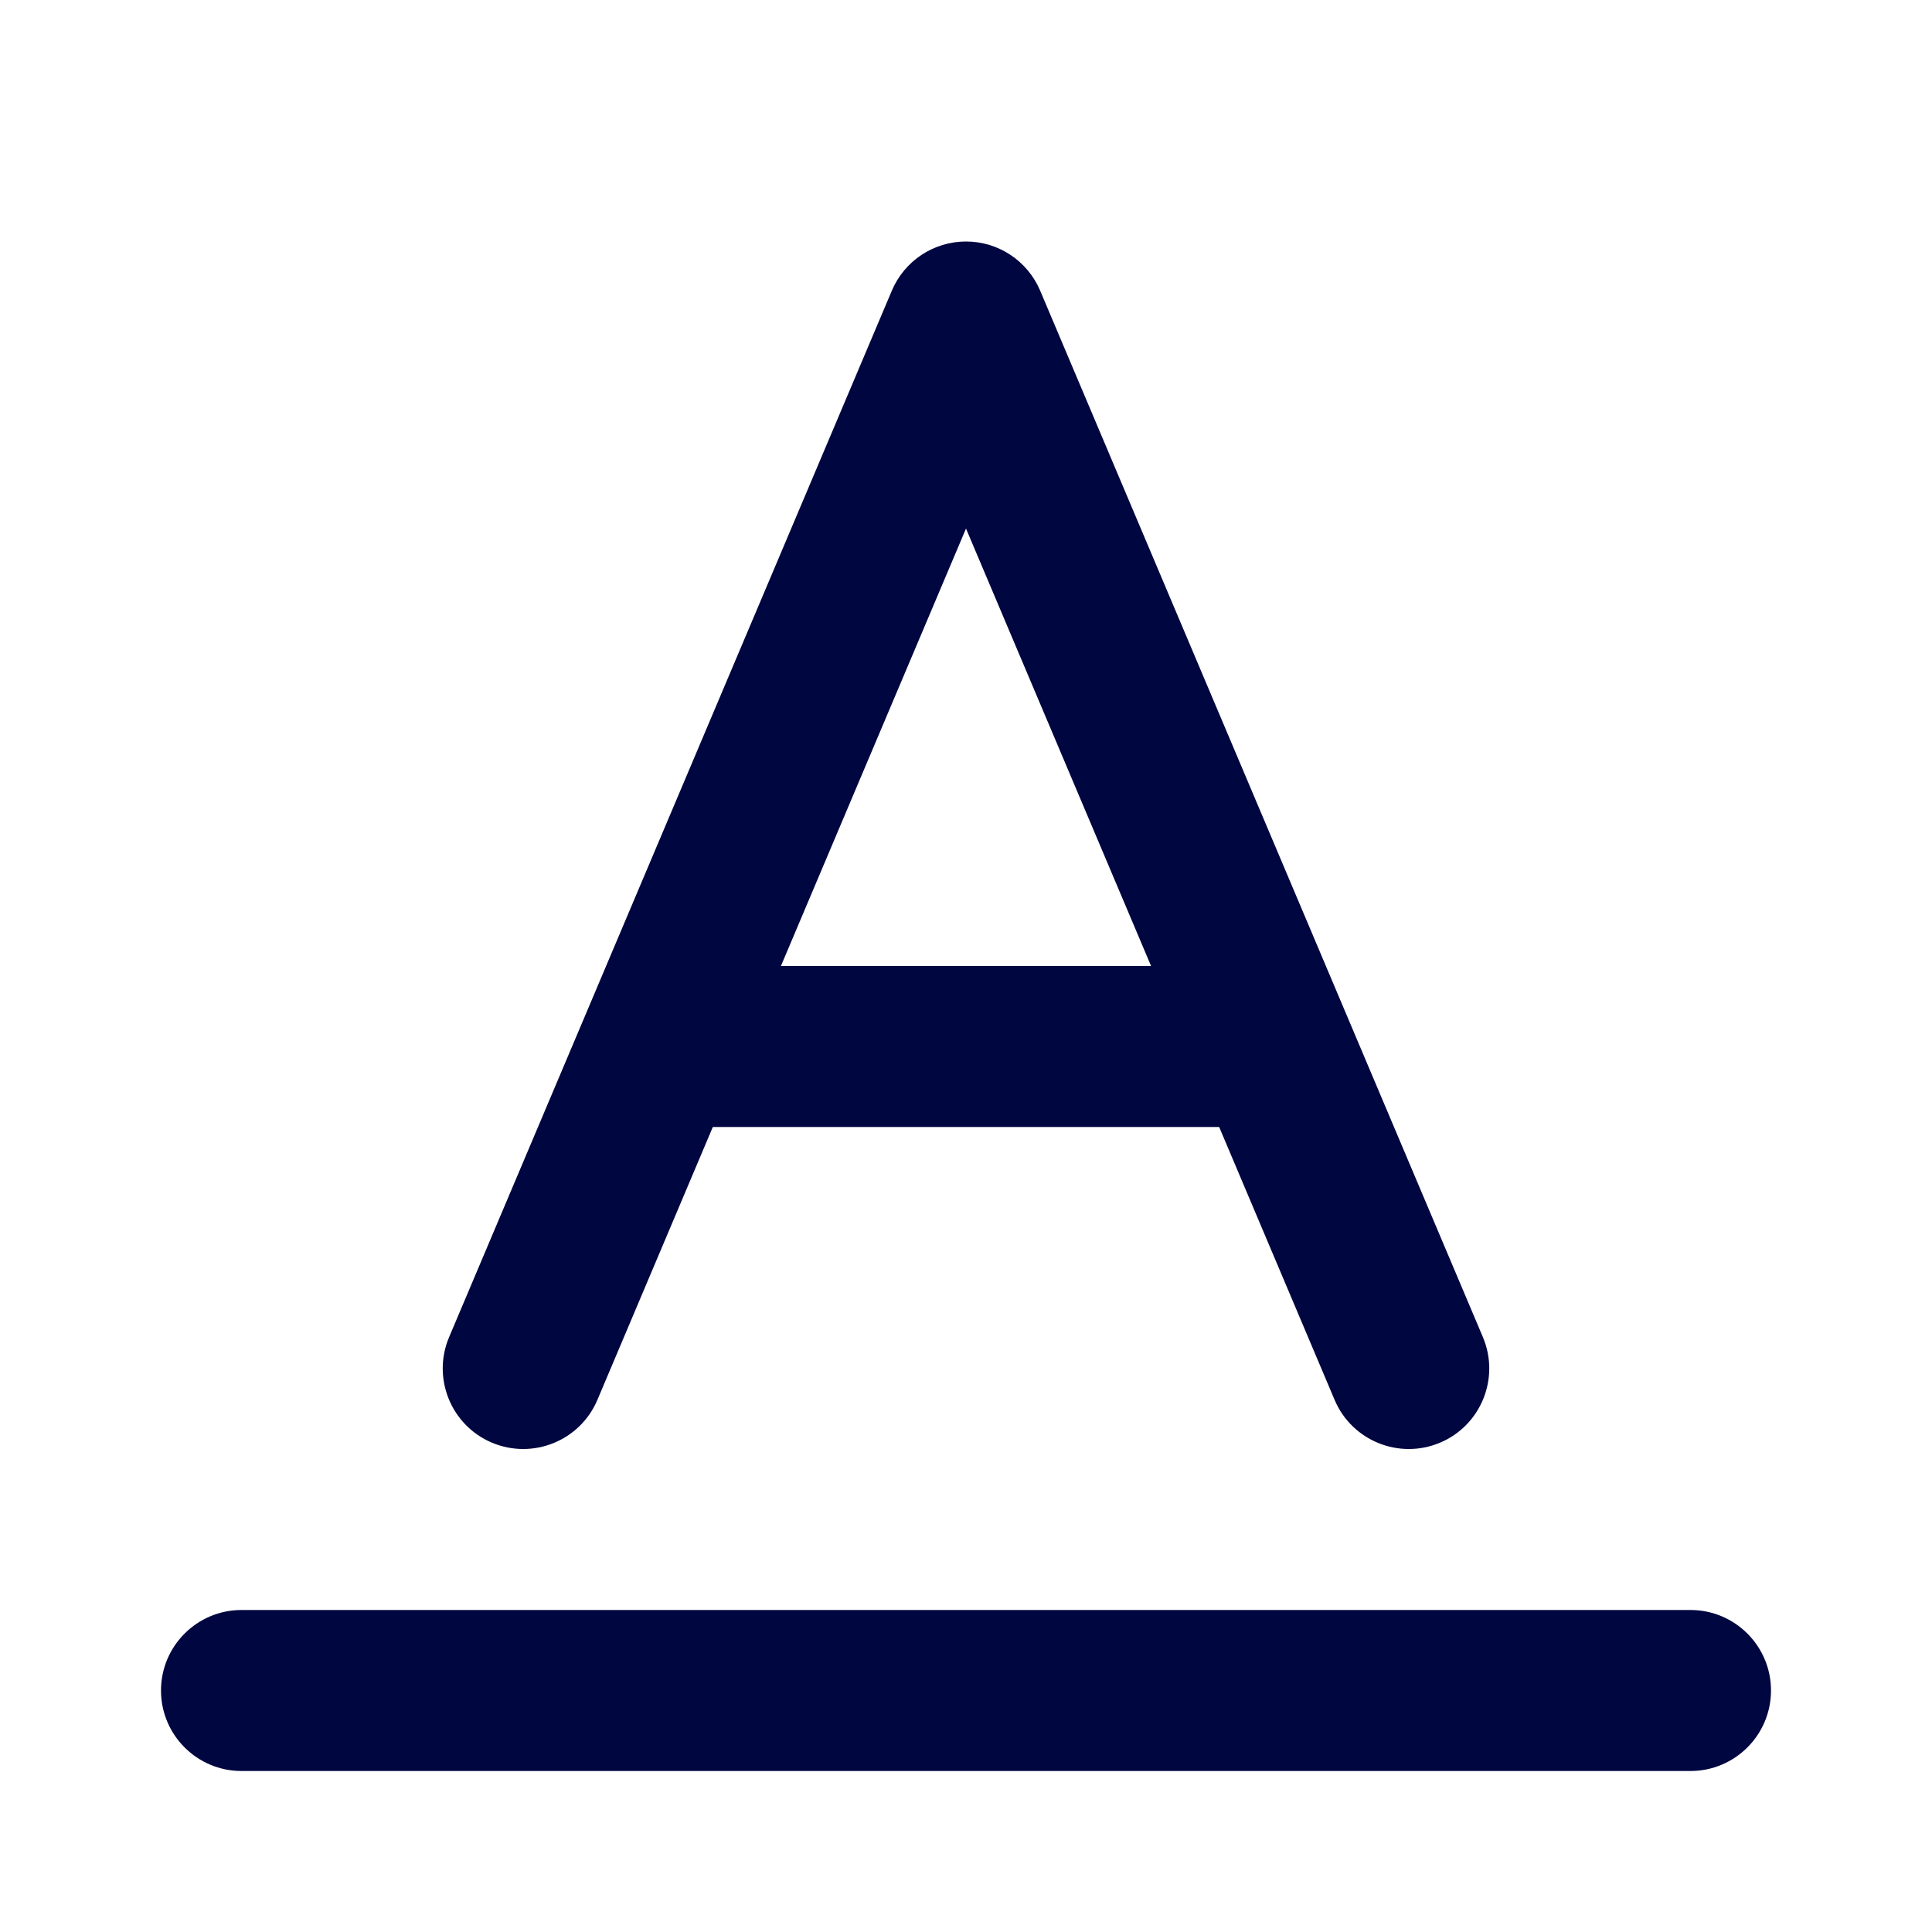 <svg width="24" height="24" viewBox="0 0 24 24" fill="none" xmlns="http://www.w3.org/2000/svg">
<path fill-rule="evenodd" clip-rule="evenodd" d="M12.921 3.61C12.764 3.24 12.402 3 12 3C11.598 3 11.236 3.24 11.079 3.61L5.579 16.61C5.364 17.119 5.602 17.706 6.11 17.921C6.619 18.136 7.206 17.898 7.421 17.39L8.855 14H15.145L16.579 17.39C16.794 17.898 17.381 18.136 17.89 17.921C18.398 17.706 18.636 17.119 18.421 16.61L12.921 3.61ZM14.299 12H9.701L12 6.566L14.299 12Z" fill="#000640"/>
<path d="M3 20C2.448 20 2 20.448 2 21C2 21.552 2.448 22 3 22L21 22C21.552 22 22 21.552 22 21C22 20.448 21.552 20 21 20L3 20Z" fill="#000640"/>
</svg>

